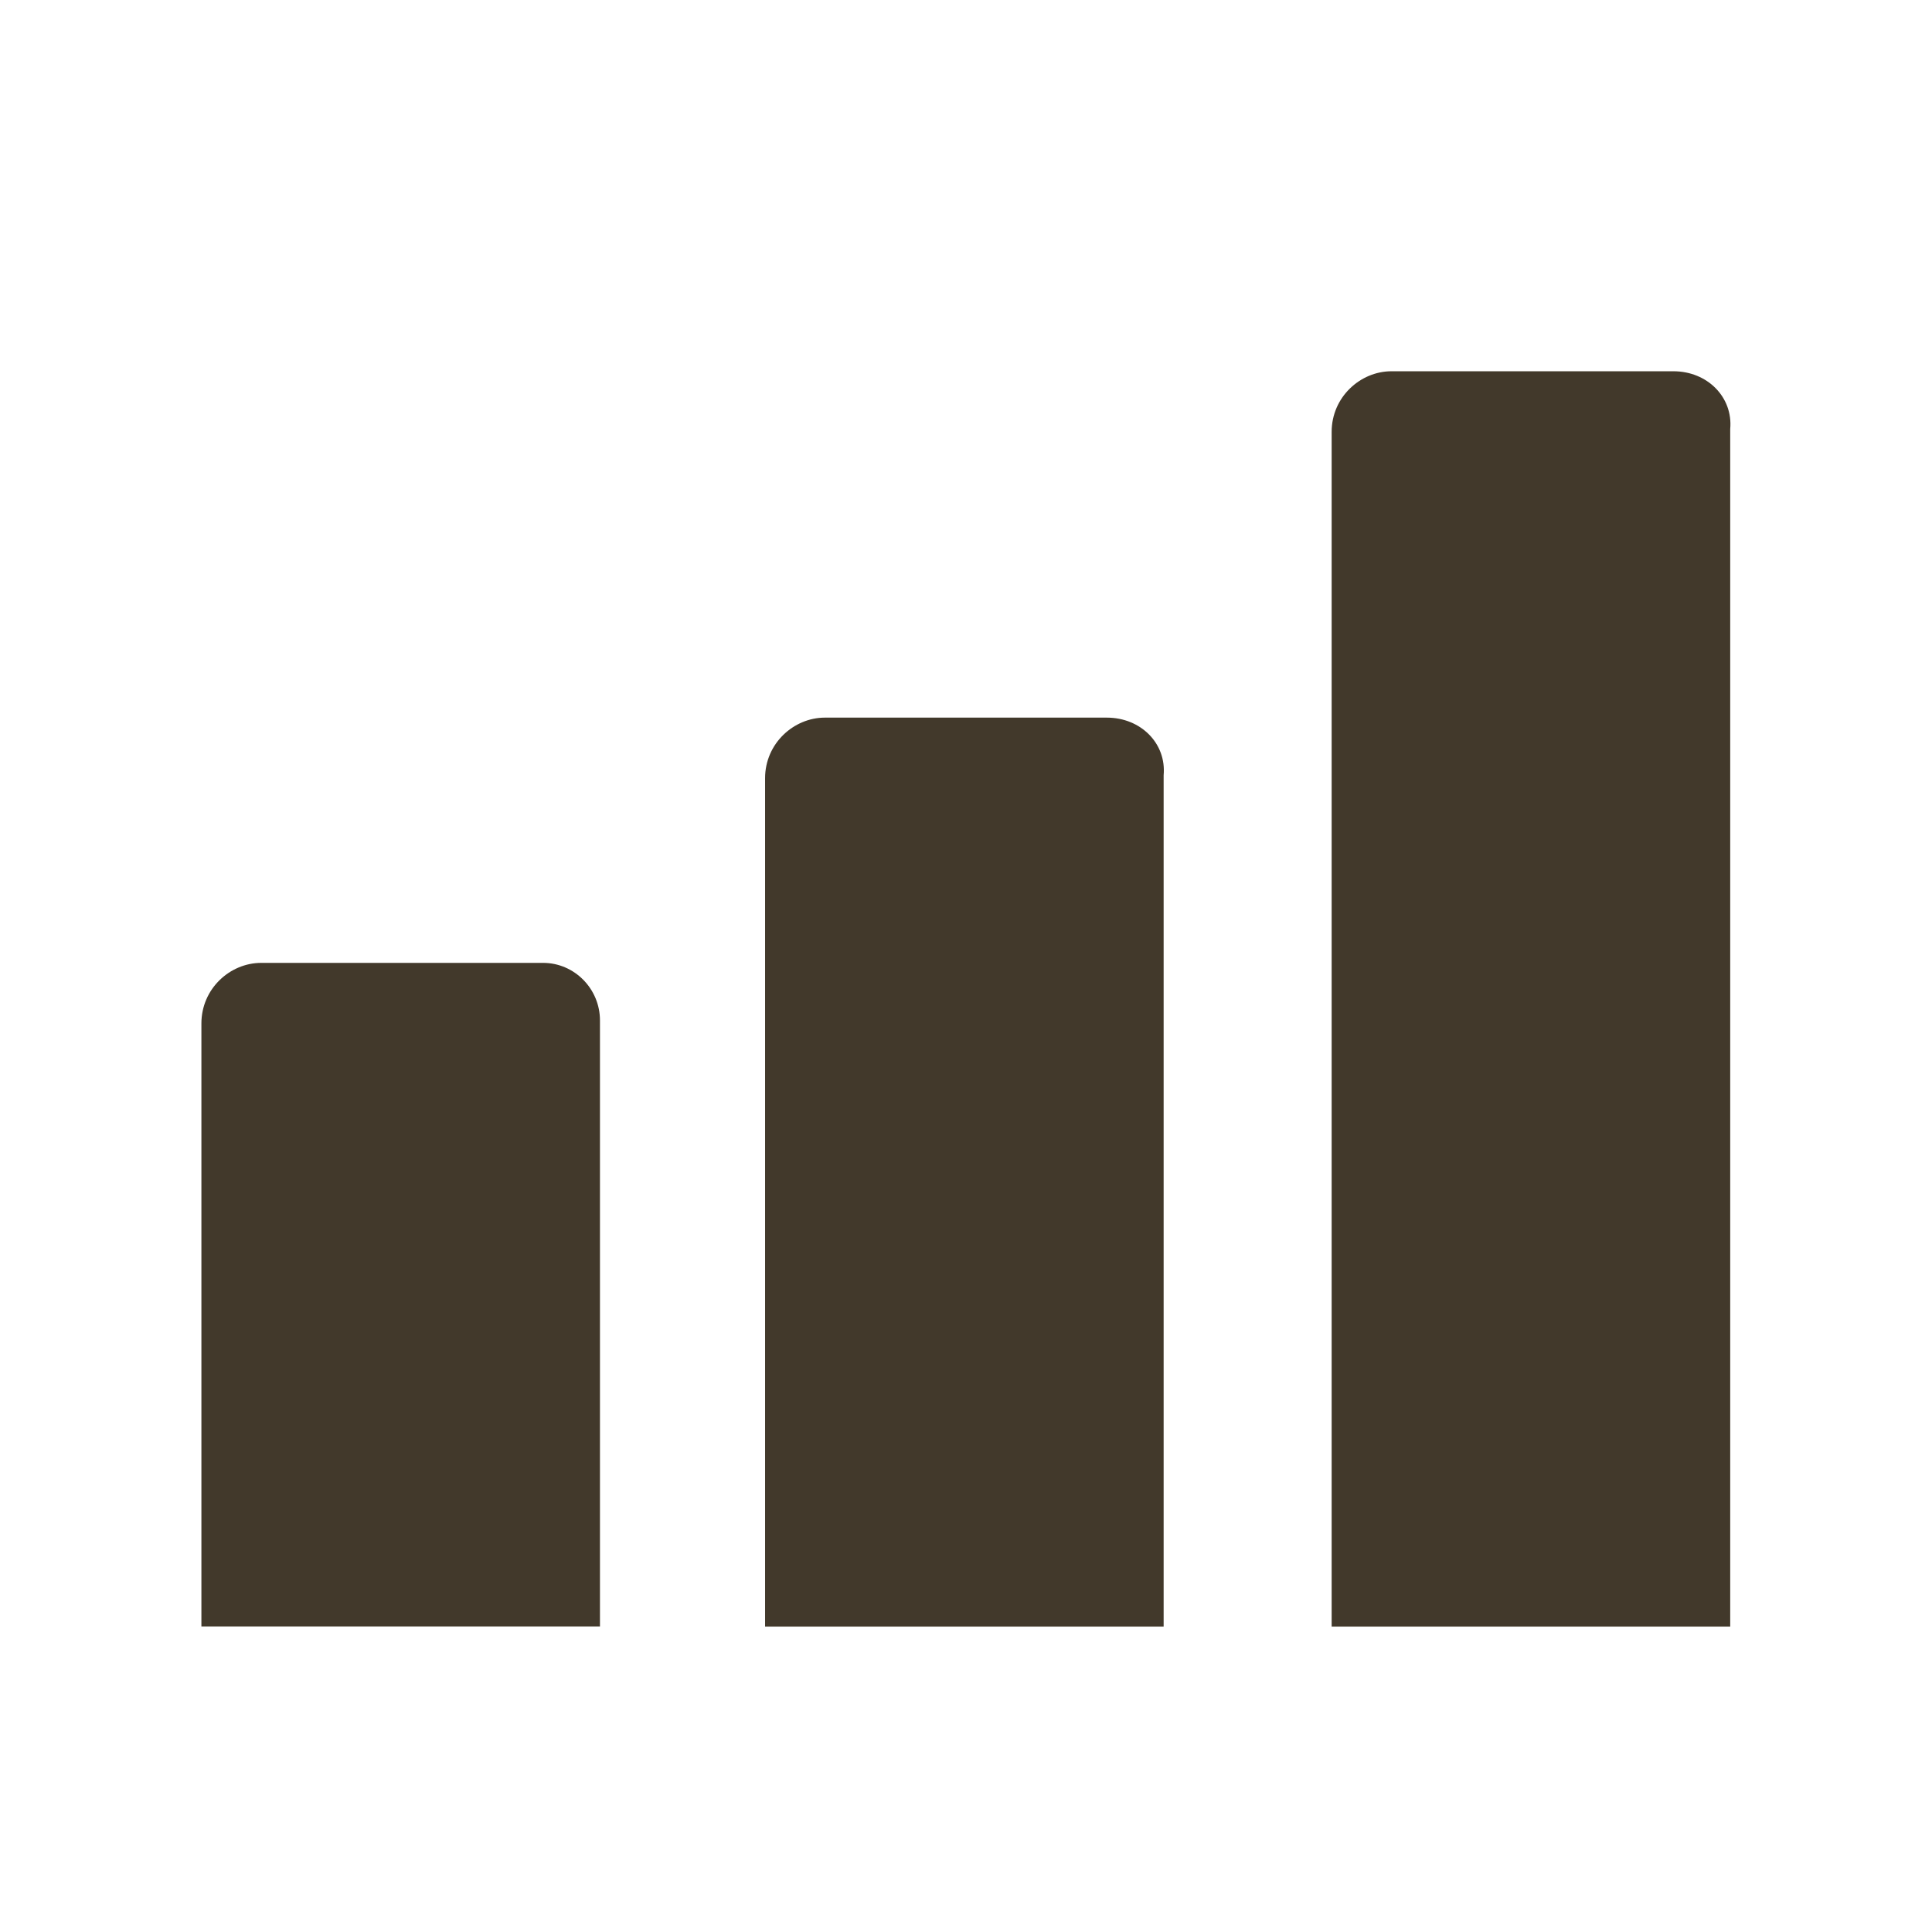 <?xml version="1.0" encoding="utf-8"?>
<!-- Generator: Adobe Illustrator 23.0.0, SVG Export Plug-In . SVG Version: 6.00 Build 0)  -->
<!DOCTYPE svg PUBLIC "-//W3C//DTD SVG 1.1//EN" "http://www.w3.org/Graphics/SVG/1.1/DTD/svg11.dtd">
<svg version="1.1" id="图层_1" xmlns:x="http://ns.adobe.com/Extensibility/1.0/" xmlns:i="http://ns.adobe.com/AdobeIllustrator/10.0/" xmlns:graph="http://ns.adobe.com/Graphs/1.0/"
	 xmlns="http://www.w3.org/2000/svg" xmlns:xlink="http://www.w3.org/1999/xlink" x="0px" y="0px" viewBox="0 0 200.2 200"
	 style="enable-background:new 0 0 200.2 200;" xml:space="preserve">
<path style="fill:#42392B;" d="M56.28,99.8H27.07c-3.25,0-6.2,2.69-6.2,6.28v62.51h41.3v-62.81C62.18,102.49,59.52,99.8,56.28,99.8z
	 M114.69,74.38H85.48c-3.24,0-6.2,2.69-6.2,6.28v87.94h41.3V80.36C120.88,77.07,118.23,74.38,114.69,74.38z M173.4,38.48h-29.21
	c-3.24,0-6.2,2.69-6.2,6.28V168.6h41.3V44.47C179.59,41.18,176.94,38.48,173.4,38.48L173.4,38.48z"/>
</svg>

